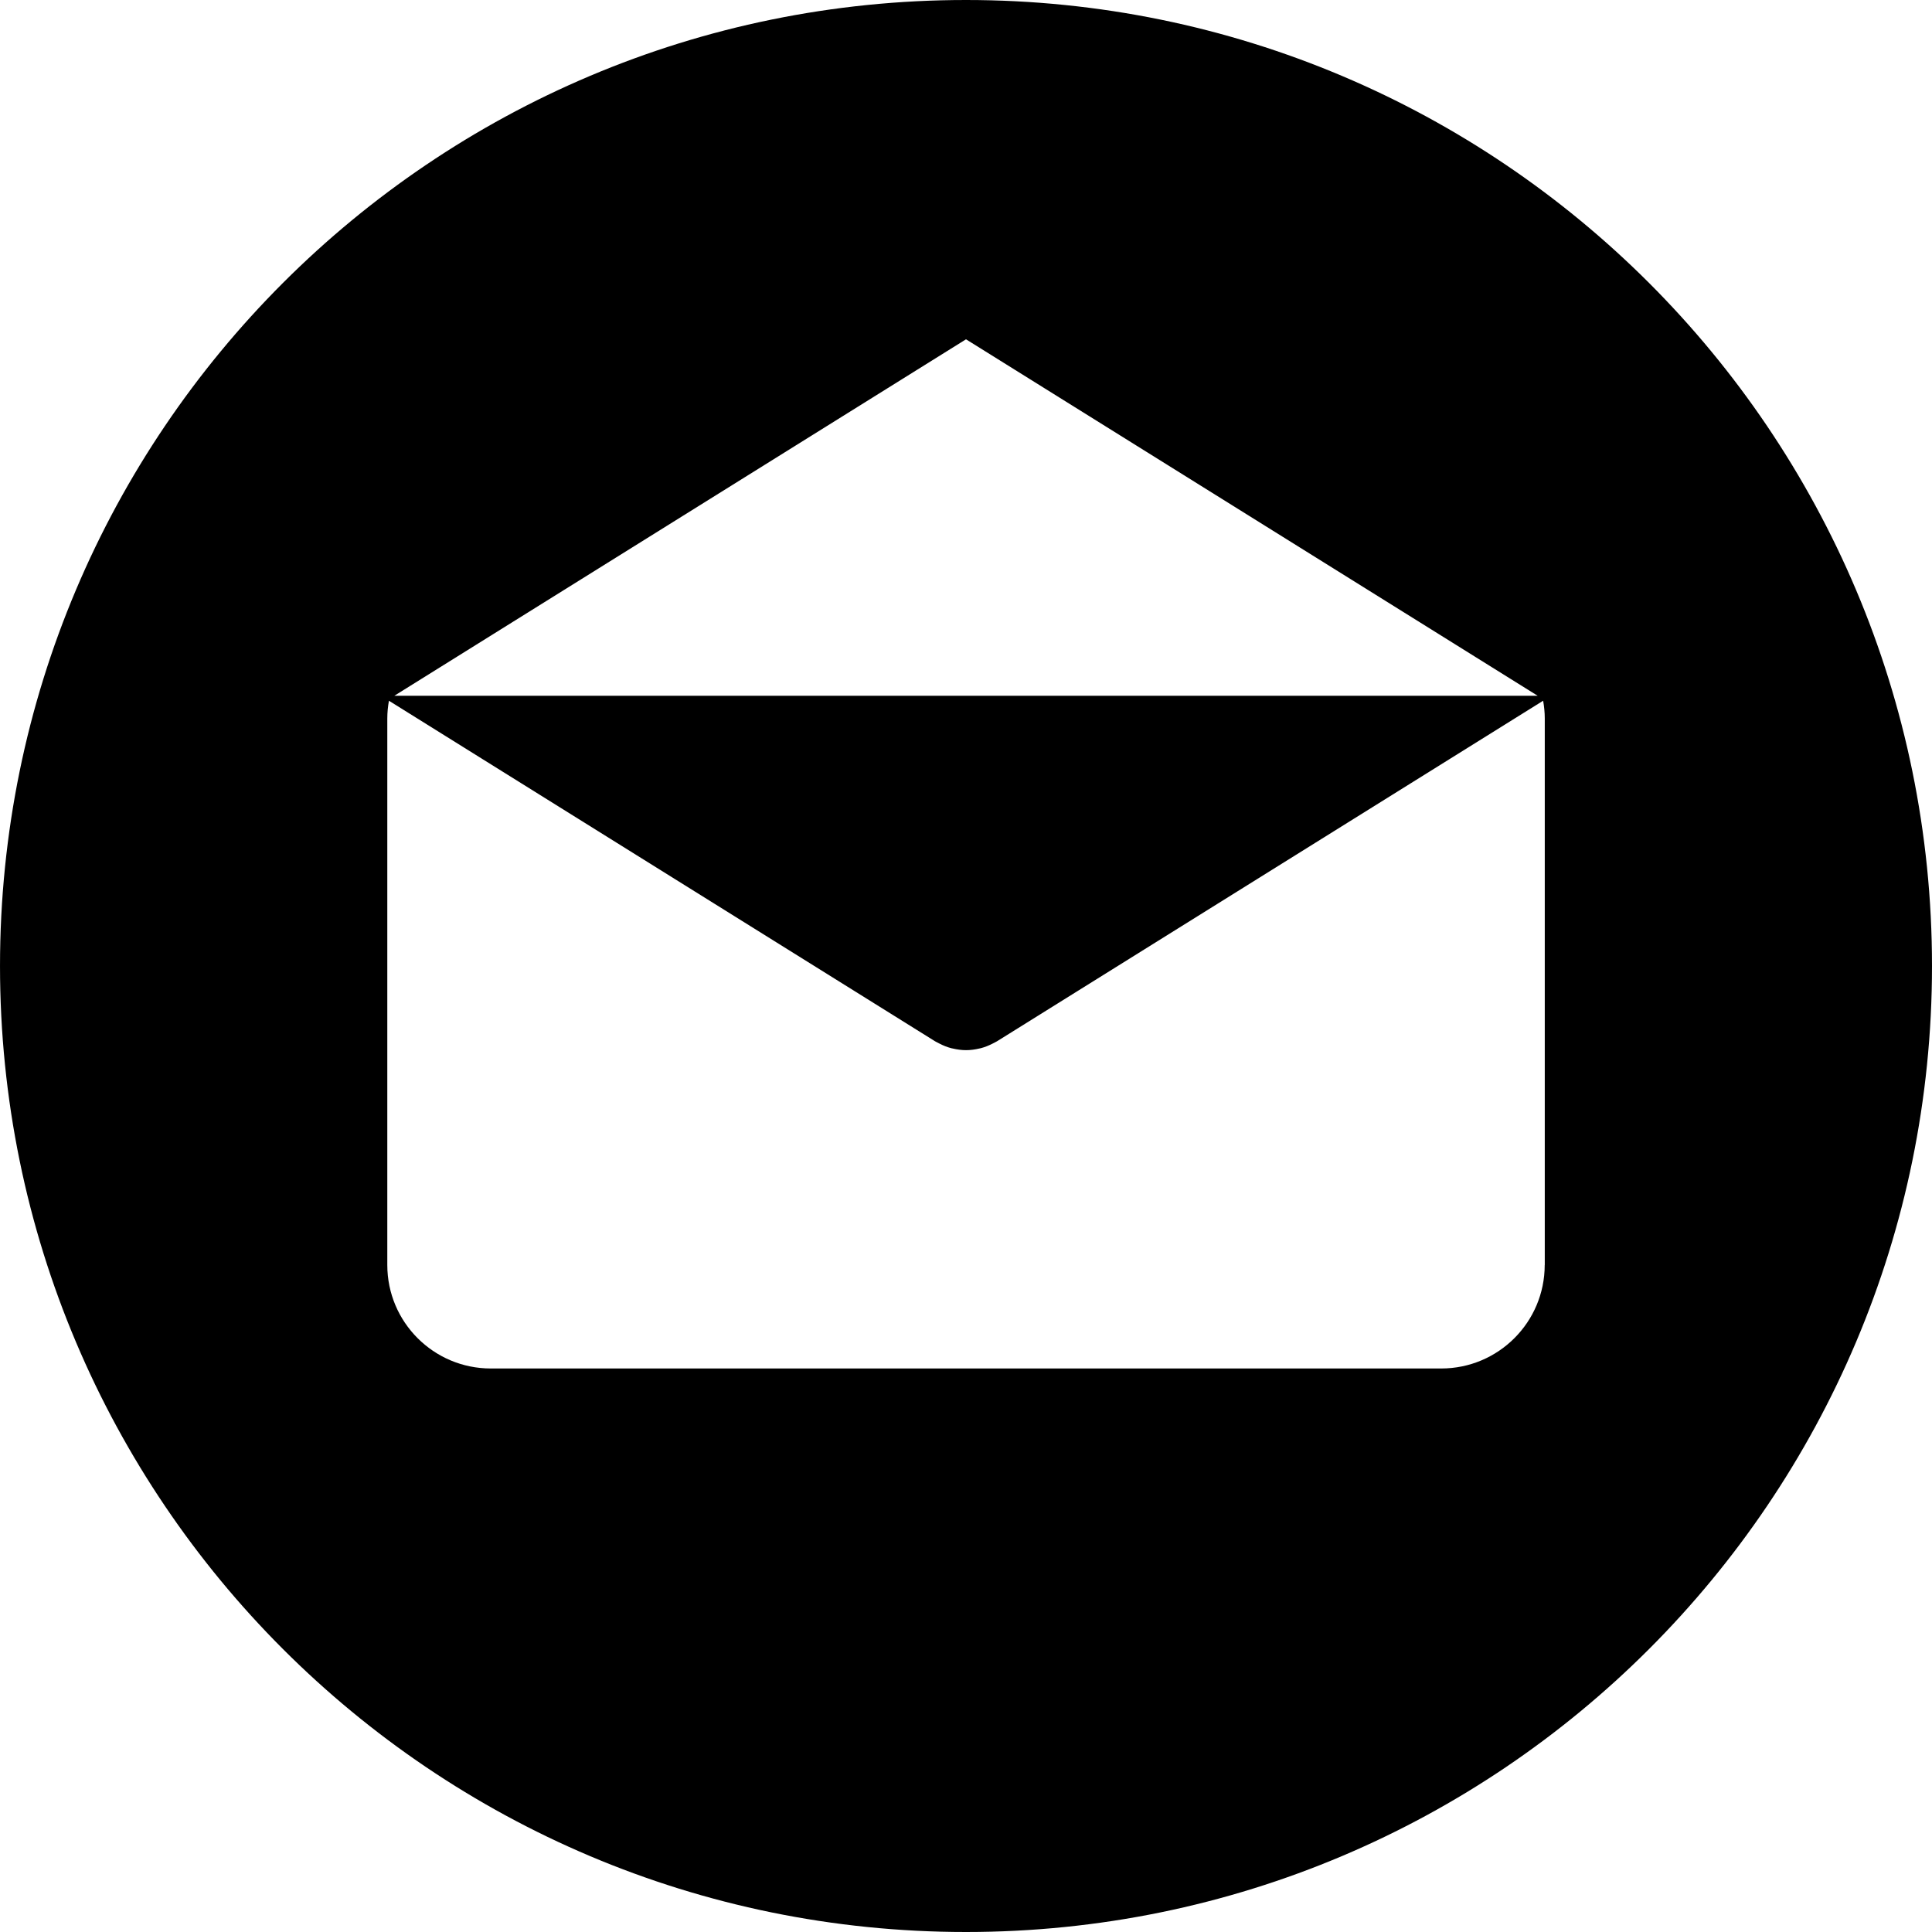<svg width="212" height="212" viewBox="0 0 212 212" fill="none" xmlns="http://www.w3.org/2000/svg">
<path d="M105.999 0C47.459 0 0.001 47.459 0.001 105.999C0.001 164.538 47.459 212 105.999 212C164.539 212 212 164.538 212 105.999C212 47.459 164.539 0 105.999 0ZM106.001 37.232L168.727 76.346H43.274L106.001 37.232ZM169.509 138.807H169.502C169.502 145.081 164.418 150.165 158.145 150.165H53.857C47.583 150.165 42.499 145.08 42.499 138.807V78.835C42.499 78.171 42.567 77.526 42.677 76.892L102.609 114.263C102.682 114.309 102.761 114.341 102.836 114.383C102.915 114.427 102.996 114.469 103.077 114.509C103.5 114.728 103.936 114.904 104.382 115.019C104.428 115.032 104.474 115.037 104.52 115.048C105.009 115.163 105.504 115.235 105.999 115.235H106.002C106.006 115.235 106.009 115.235 106.009 115.235C106.504 115.235 106.999 115.165 107.488 115.048C107.534 115.037 107.58 115.032 107.626 115.019C108.071 114.904 108.506 114.728 108.931 114.509C109.012 114.469 109.092 114.427 109.172 114.383C109.246 114.341 109.326 114.309 109.399 114.263L169.331 76.892C169.441 77.526 169.509 78.17 169.509 78.835V138.807Z" fill="black"/>
</svg>
